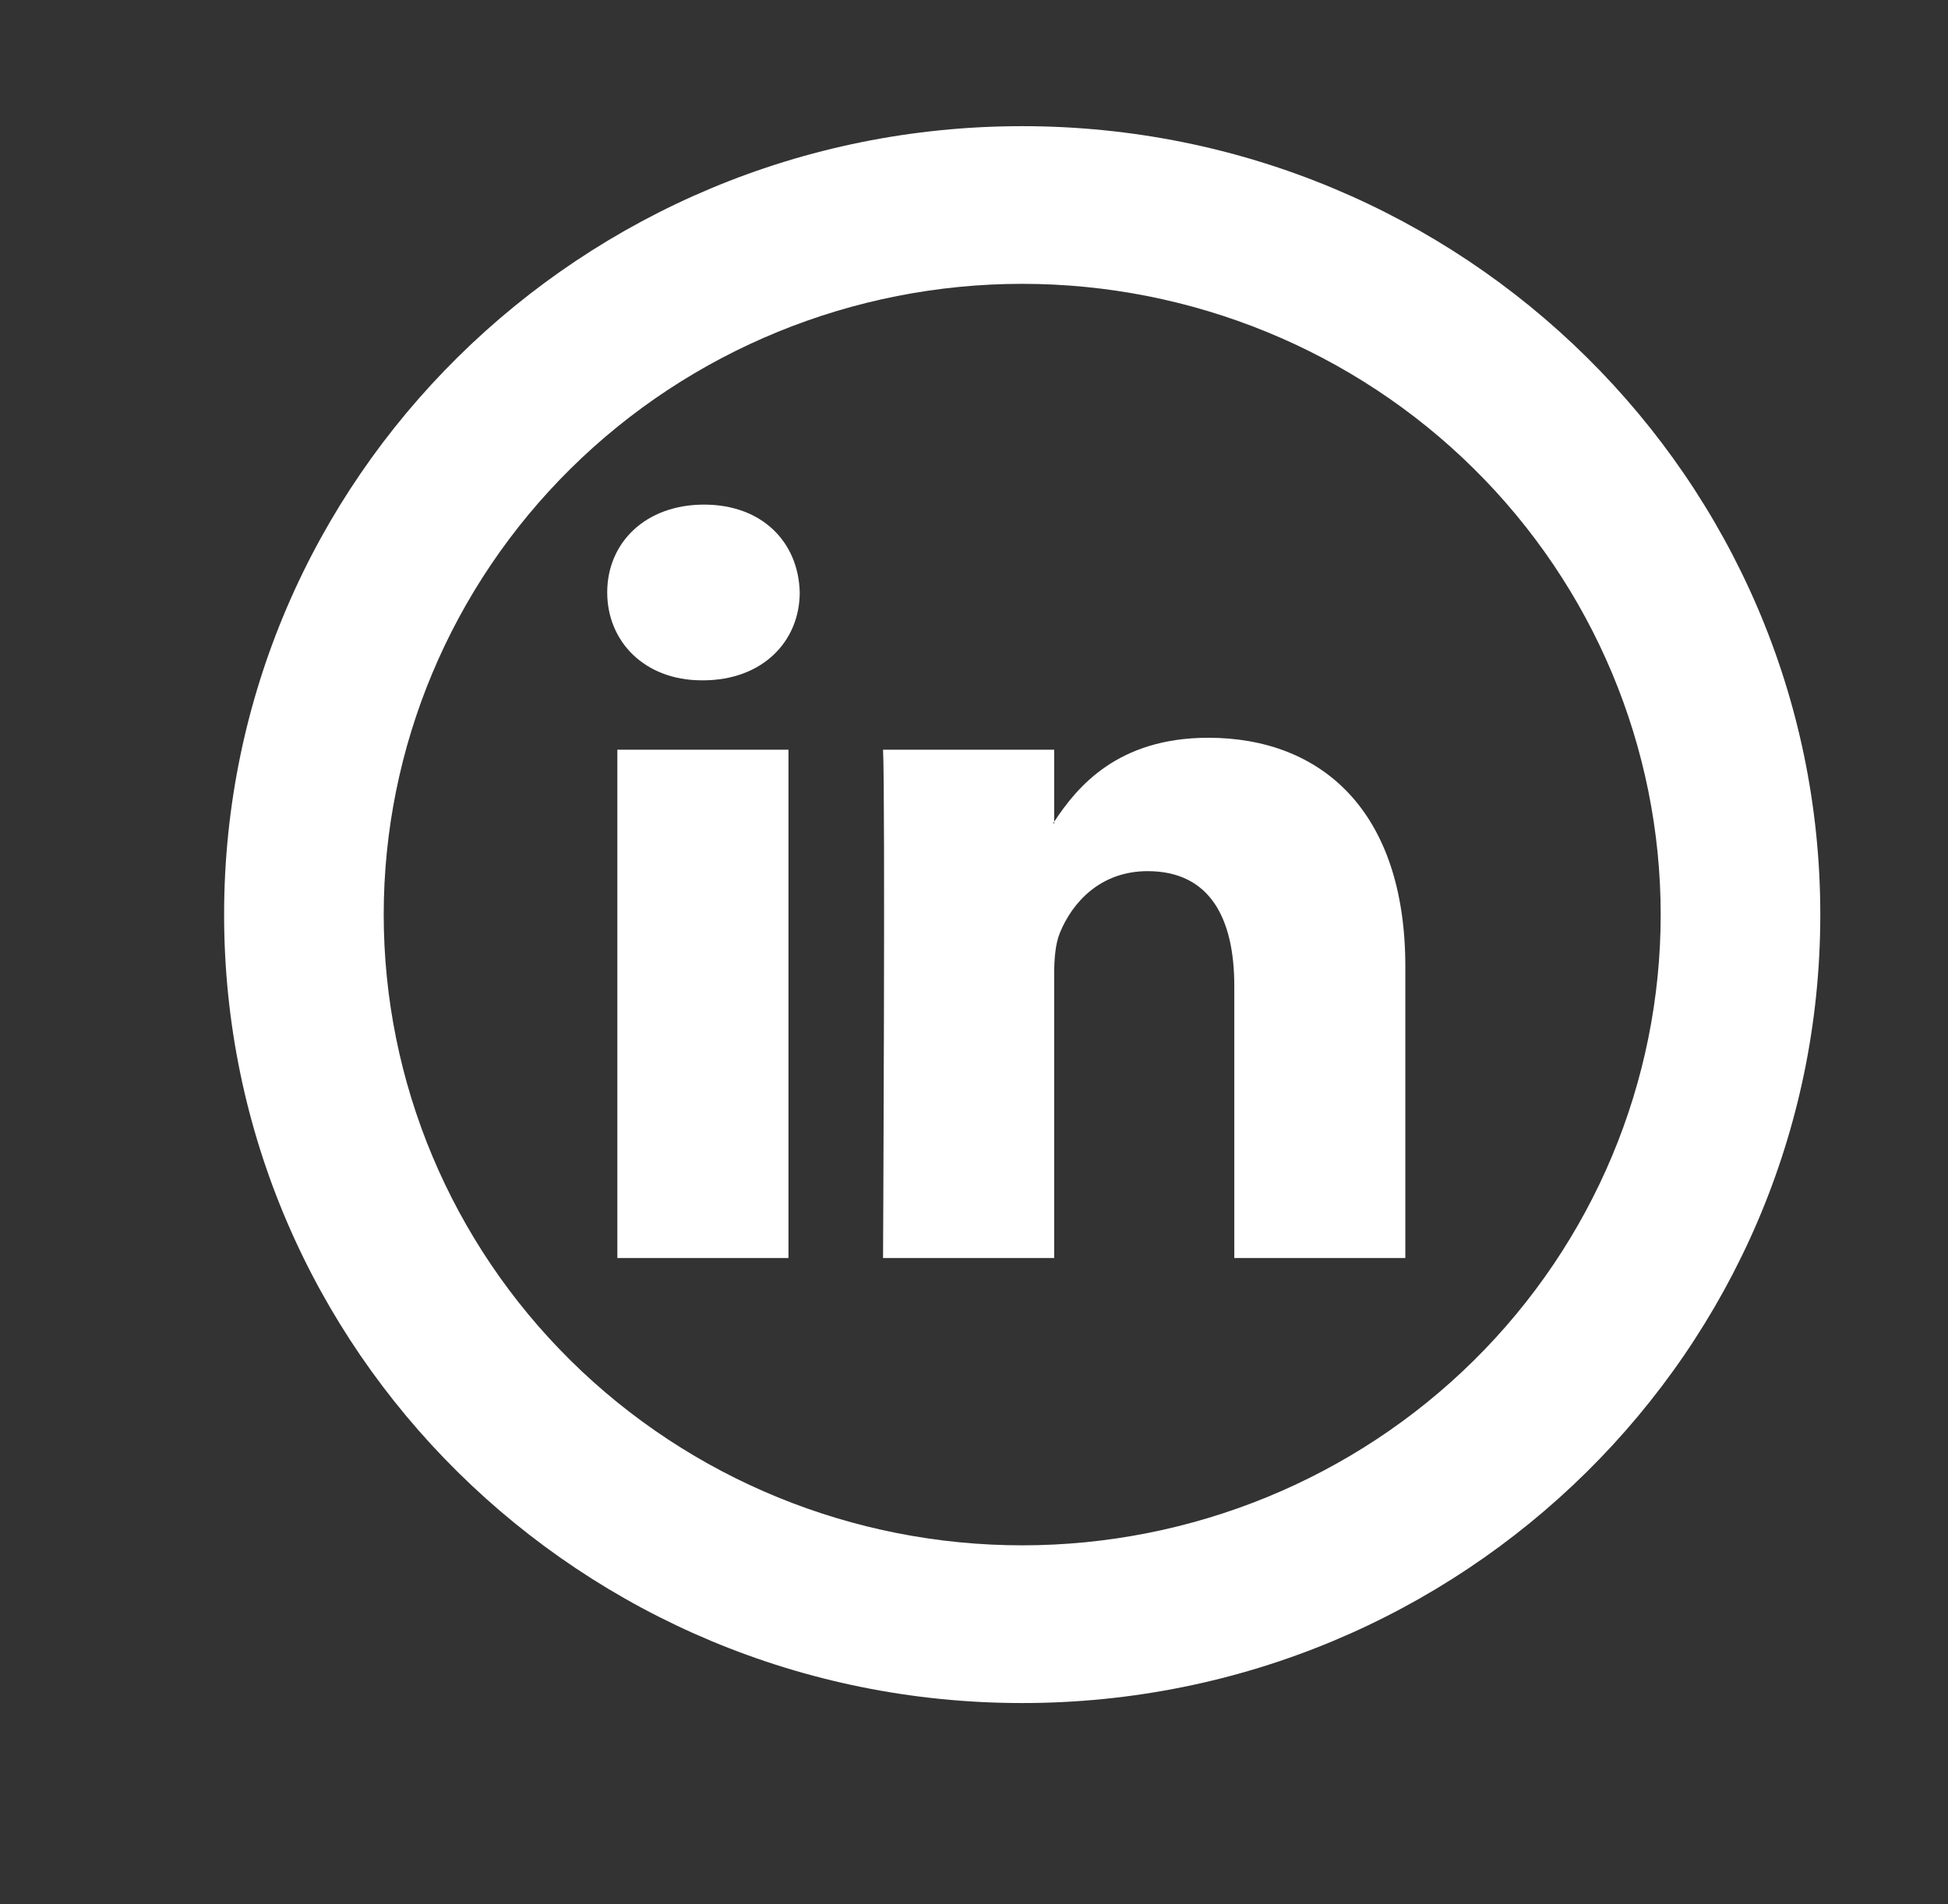 <svg width="45" height="44" viewBox="0 0 45 44" fill="none" xmlns="http://www.w3.org/2000/svg">
<rect x="0" y="0" width="45" height="44" fill="#333333" stroke="none"/>
<path d="M23.613 35.705C27.525 35.705 31.277 34.17 34.043 31.437C36.809 28.704 38.363 24.997 38.363 21.132C38.363 17.266 36.809 13.56 34.043 10.826C31.277 8.093 27.525 6.558 23.613 6.558C19.702 6.558 15.95 8.093 13.184 10.826C10.418 13.56 8.864 17.266 8.864 21.132C8.864 24.997 10.418 28.704 13.184 31.437C15.95 34.17 19.702 35.705 23.613 35.705ZM23.613 39.349C13.431 39.349 5.177 31.193 5.177 21.132C5.177 11.07 13.431 2.915 23.613 2.915C33.796 2.915 42.05 11.07 42.05 21.132C42.05 31.193 33.796 39.349 23.613 39.349Z" fill="white"/>
<path d="M32.464 22.332V29.067H28.513V22.782C28.513 21.204 27.941 20.128 26.511 20.128C25.419 20.128 24.768 20.853 24.483 21.556C24.38 21.807 24.352 22.157 24.352 22.507V29.067H20.399C20.399 29.067 20.453 18.424 20.399 17.322H24.352V18.986L24.326 19.024H24.352V18.987C24.877 18.186 25.814 17.046 27.914 17.046C30.513 17.046 32.464 18.725 32.464 22.332ZM16.264 11.659C14.912 11.659 14.027 12.537 14.027 13.688C14.027 14.818 14.886 15.719 16.212 15.719H16.238C17.617 15.719 18.474 14.816 18.474 13.688C18.448 12.537 17.617 11.659 16.264 11.659ZM14.261 29.067H18.214V17.322H14.261V29.067Z" fill="white"/>
</svg>
